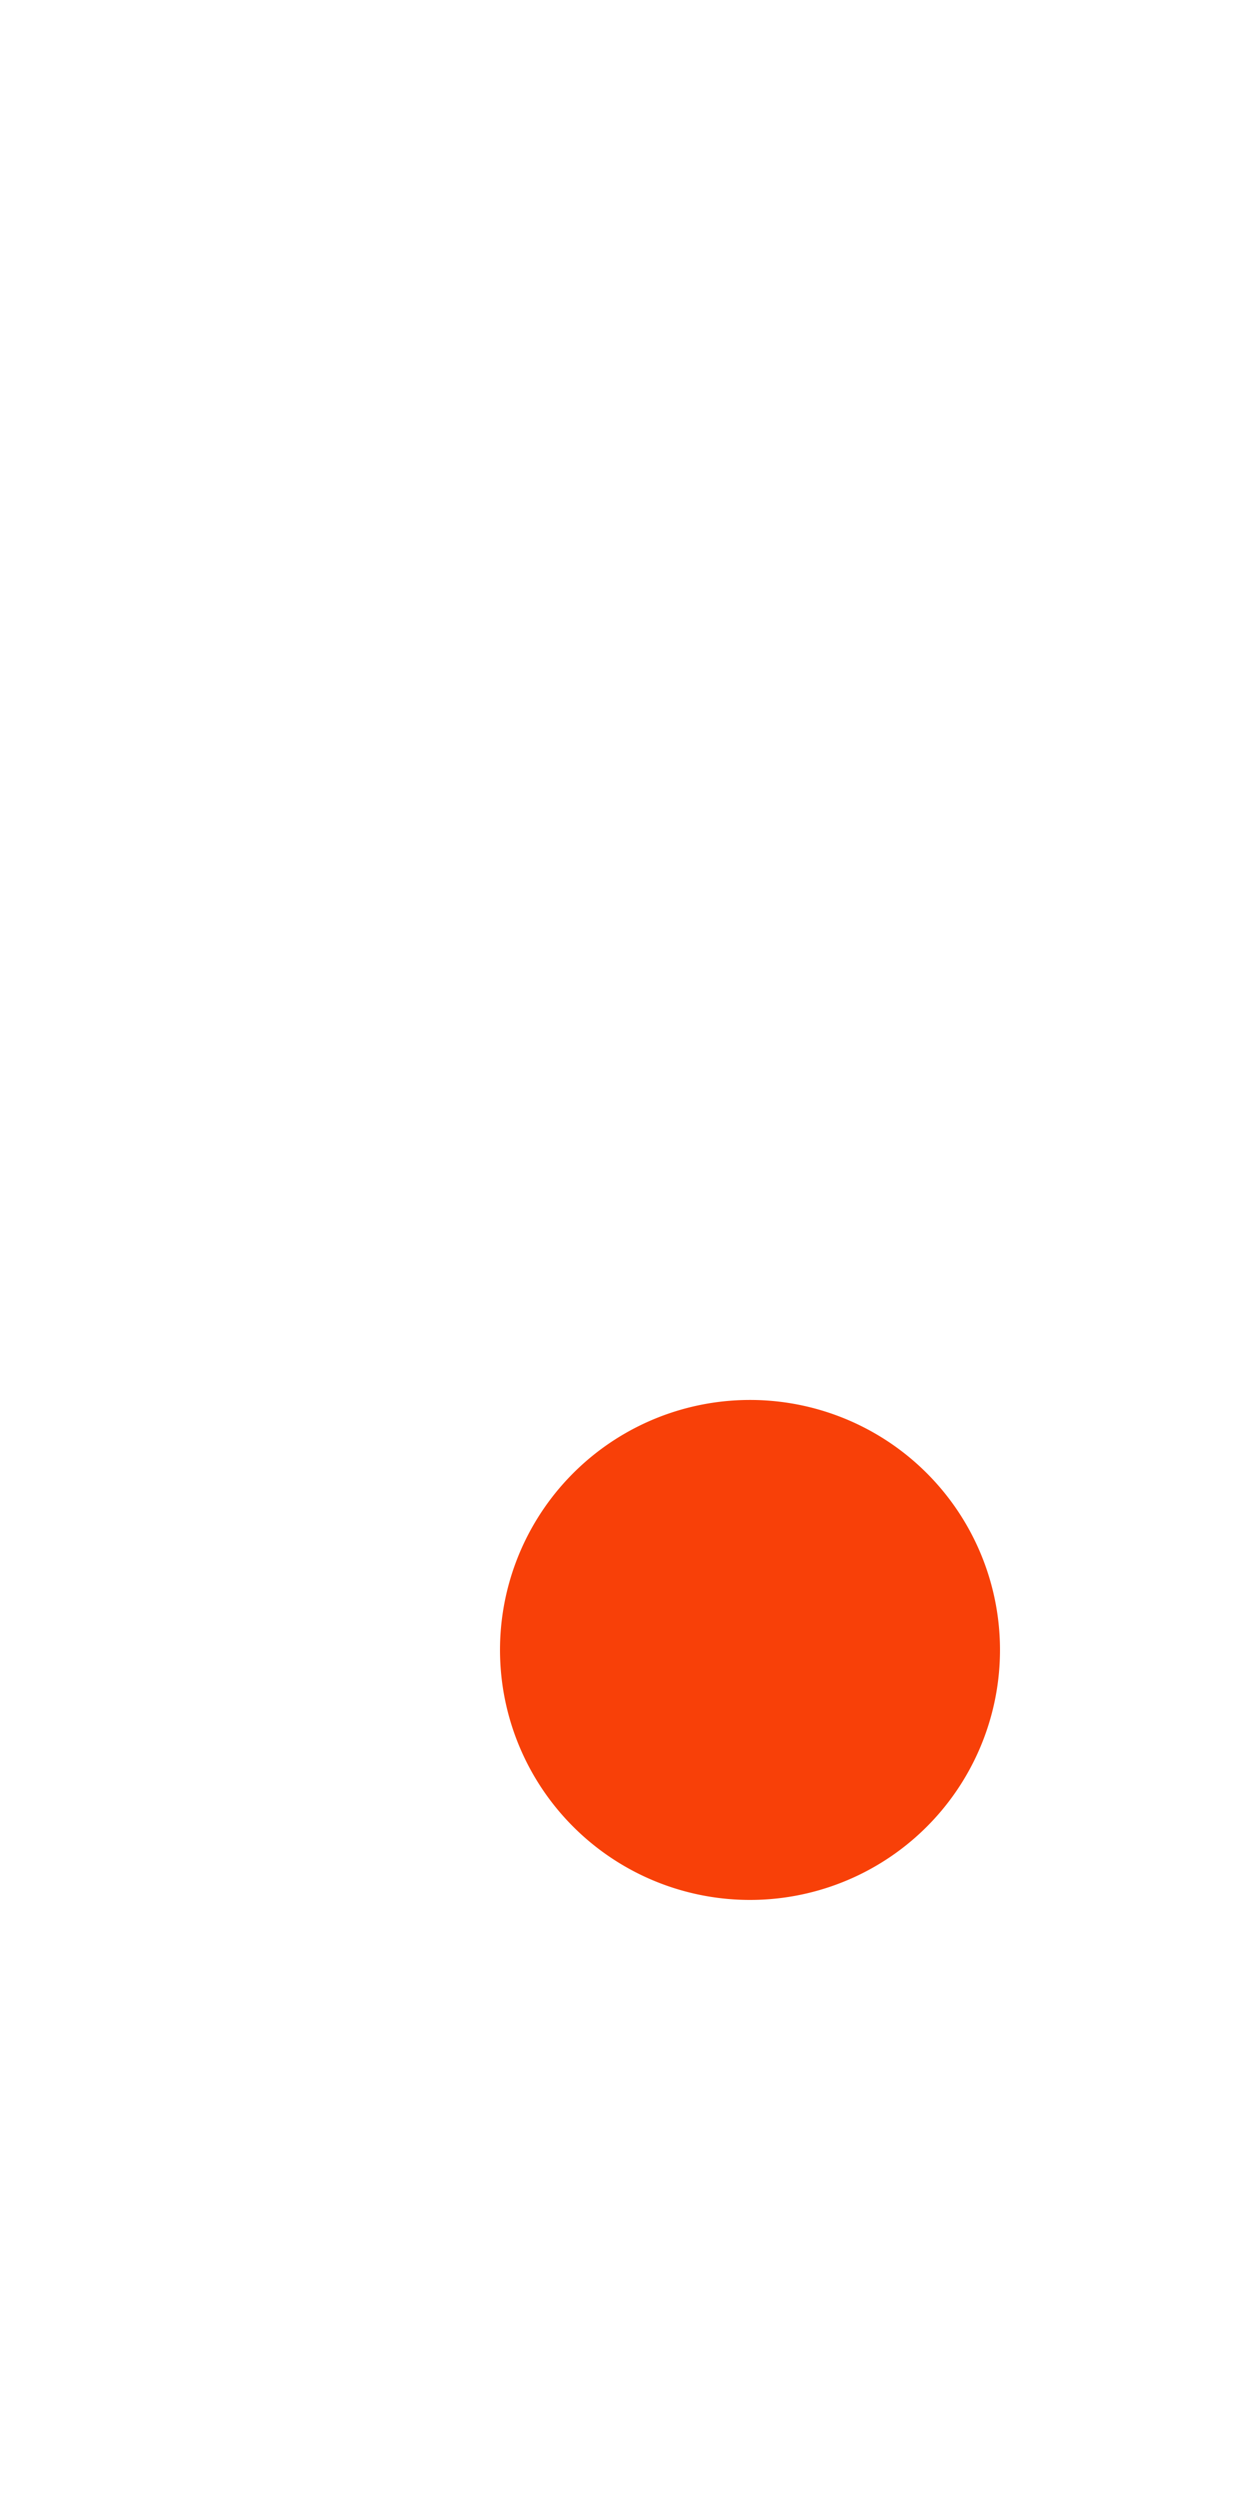 <svg xmlns="http://www.w3.org/2000/svg" width="25" height="50" viewBox="0 0 6.615 13.229"><path d="M3.064 9.696a1.323 1.323 0 0 0 1.87-.06 1.323 1.323 0 0 0-.06-1.87 1.323 1.323 0 0 0-1.87.06 1.323 1.323 0 0 0 .06 1.87z" fill="#f84008"/></svg>